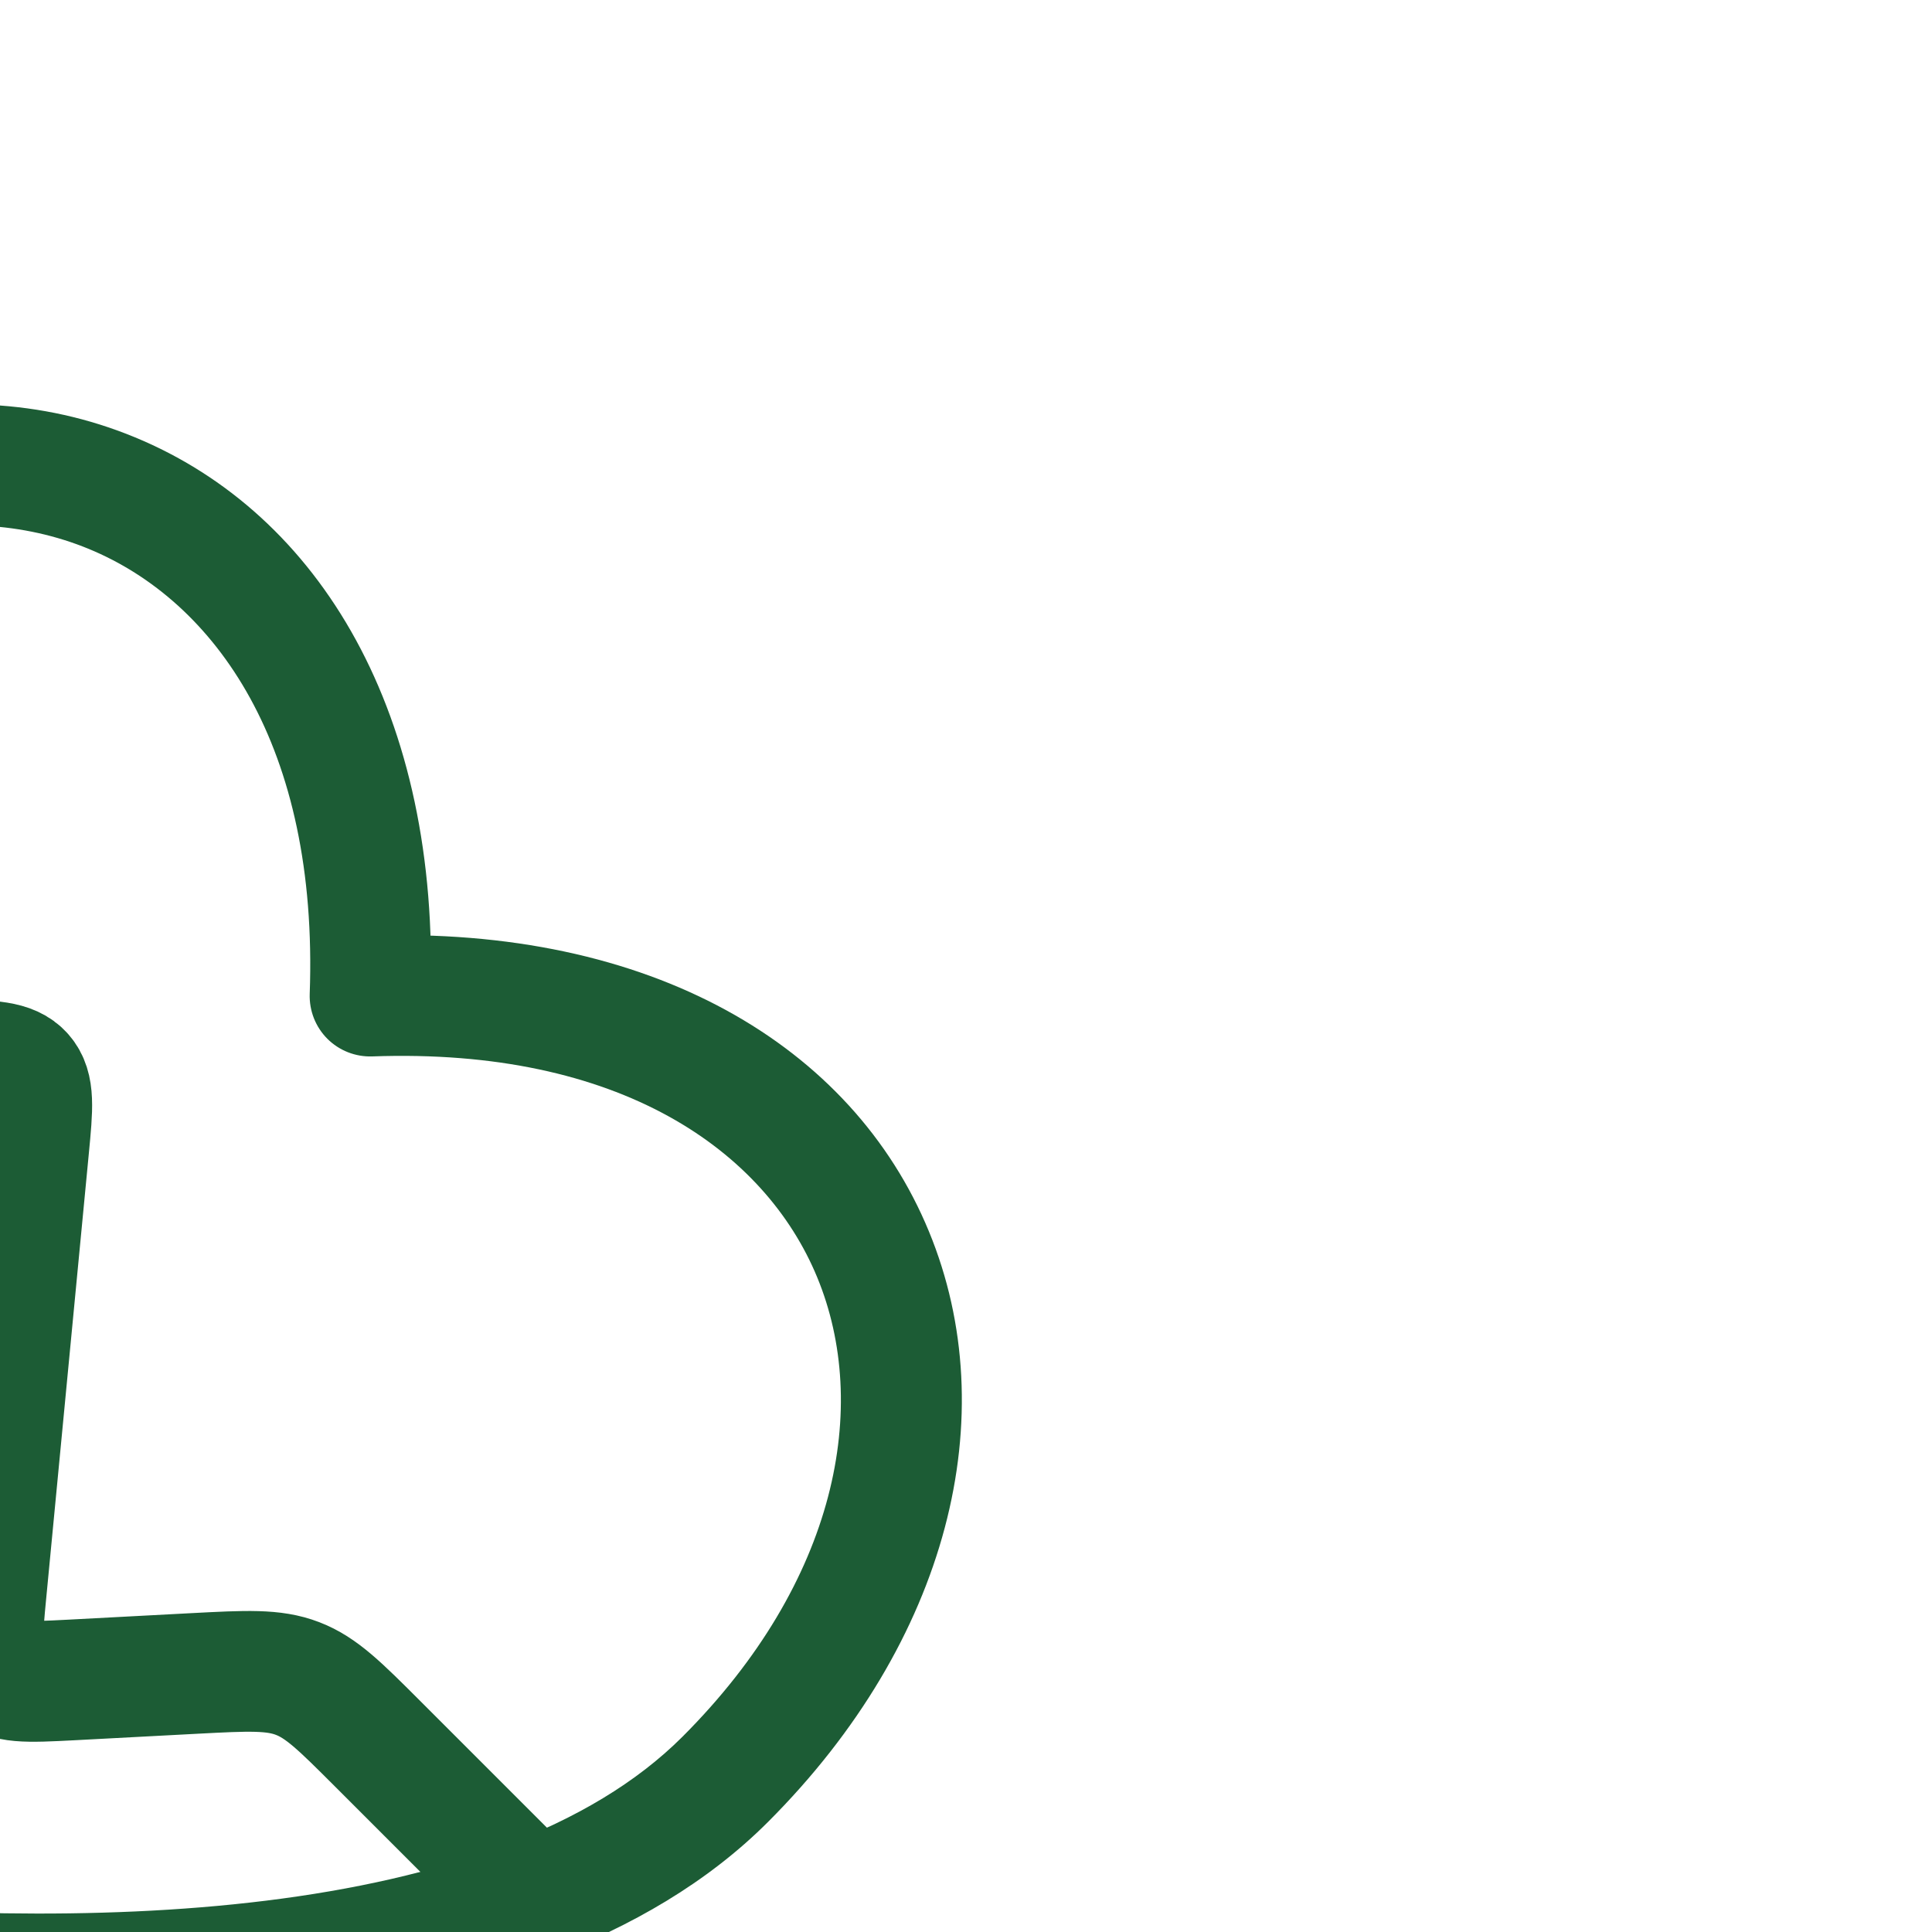 <!DOCTYPE svg PUBLIC "-//W3C//DTD SVG 1.1//EN" "http://www.w3.org/Graphics/SVG/1.1/DTD/svg11.dtd">
<!-- Uploaded to: SVG Repo, www.svgrepo.com, Transformed by: SVG Repo Mixer Tools -->
<svg width="800px" height="800px" viewBox="0 0 24 24" fill="none" xmlns="http://www.w3.org/2000/svg" transform="rotate(45)matrix(1, 0, 0, 1, 0, 0)">
<g id="SVGRepo_bgCarrier" stroke-width="0"/>
<g id="SVGRepo_tracerCarrier" stroke-linecap="round" stroke-linejoin="round"/>
<g id="SVGRepo_iconCarrier"> <path d="M21 12H18.636C17.978 12 17.649 12 17.358 12.13C17.067 12.259 16.846 12.504 16.406 12.993L15.377 14.137C15.015 14.538 14.835 14.739 14.606 14.734C14.377 14.729 14.205 14.521 13.862 14.105L10.333 9.828C10.013 9.44 9.853 9.246 9.636 9.233C9.419 9.22 9.237 9.394 8.872 9.74L7.369 11.172C6.94 11.581 6.725 11.785 6.457 11.893C6.189 12 5.893 12 5.3 12H3" stroke="#1C5C35" stroke-width="1.5" stroke-linecap="round"/> <path d="M8.962 19.371L9.436 18.79L9.436 18.79L8.962 19.371ZM12 5.499L11.451 6.01C11.593 6.162 11.792 6.249 12 6.249C12.208 6.249 12.407 6.162 12.549 6.01L12 5.499ZM15.038 19.371L15.512 19.952L15.038 19.371ZM9.436 18.79C7.986 17.607 6.293 16.057 4.969 14.36C3.63 12.645 2.75 10.882 2.75 9.26H1.25C1.25 11.386 2.379 13.479 3.786 15.283C5.207 17.104 6.995 18.735 8.488 19.952L9.436 18.79ZM2.75 9.26C2.75 6.531 4.008 4.705 5.601 4.042C7.173 3.388 9.353 3.755 11.451 6.01L12.549 4.988C10.147 2.407 7.327 1.699 5.024 2.657C2.742 3.606 1.25 6.079 1.25 9.26H2.75ZM15.512 19.952C17.005 18.735 18.793 17.104 20.214 15.283C21.621 13.479 22.75 11.386 22.75 9.26H21.25C21.25 10.882 20.369 12.645 19.031 14.36C17.707 16.057 16.014 17.607 14.564 18.79L15.512 19.952ZM22.75 9.26C22.75 6.079 21.258 3.606 18.976 2.657C16.673 1.699 13.853 2.407 11.451 4.988L12.549 6.01C14.647 3.755 16.827 3.388 18.399 4.042C19.992 4.704 21.25 6.53 21.25 9.26H22.75ZM8.488 19.952C9.759 20.988 10.641 21.75 12 21.75L12 20.25C11.278 20.25 10.829 19.925 9.436 18.79L8.488 19.952ZM14.564 18.79C13.171 19.925 12.722 20.25 12 20.25L12 21.75C13.359 21.75 14.241 20.988 15.512 19.952L14.564 18.79Z" fill="#1C5C35"/> </g>
</svg>